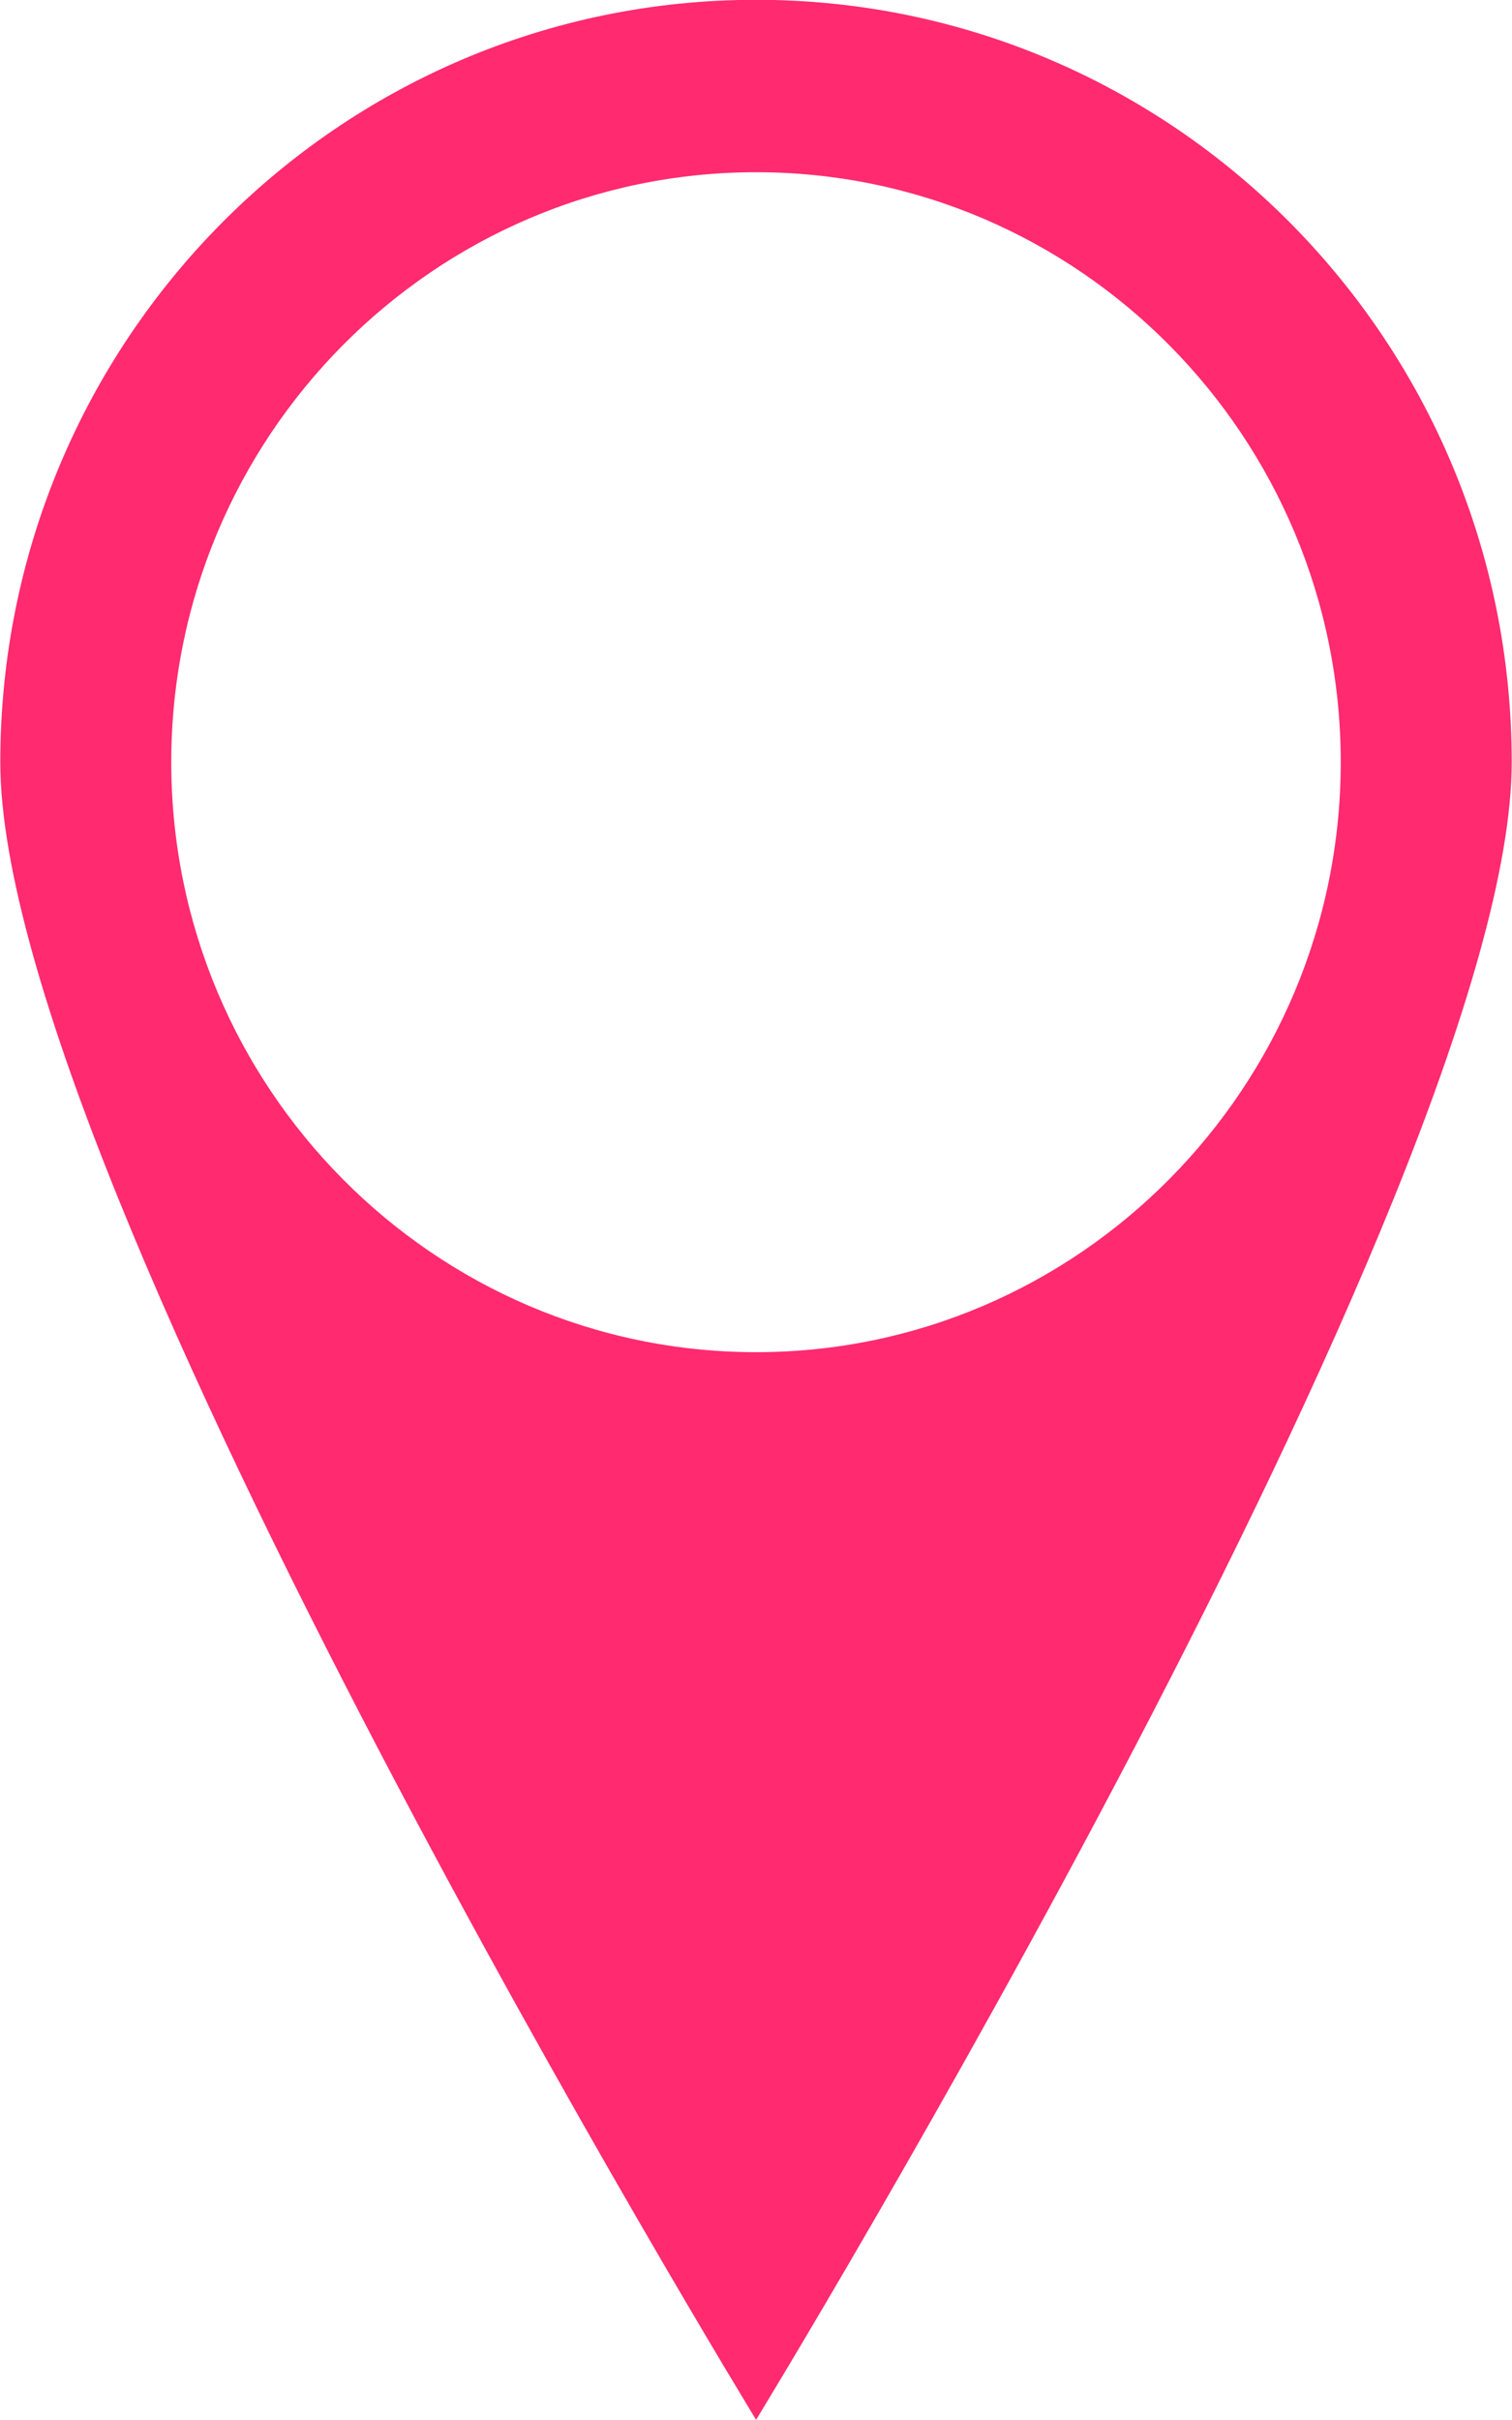 <svg xmlns="http://www.w3.org/2000/svg" width="15" height="24"><path fill="#ff2a70" d="M7.501 1.708c3.199 0 5.8 2.625 5.8 5.851 0 3.225-2.601 5.851-5.8 5.851-3.198 0-5.802-2.625-5.802-5.851s2.604-5.851 5.802-5.851m0-1.71C3.359-.002.003 3.383.003 7.559c0 4.175 7.498 16.439 7.498 16.439s7.496-12.264 7.496-16.439c0-4.176-3.355-7.561-7.496-7.561z"/></svg>